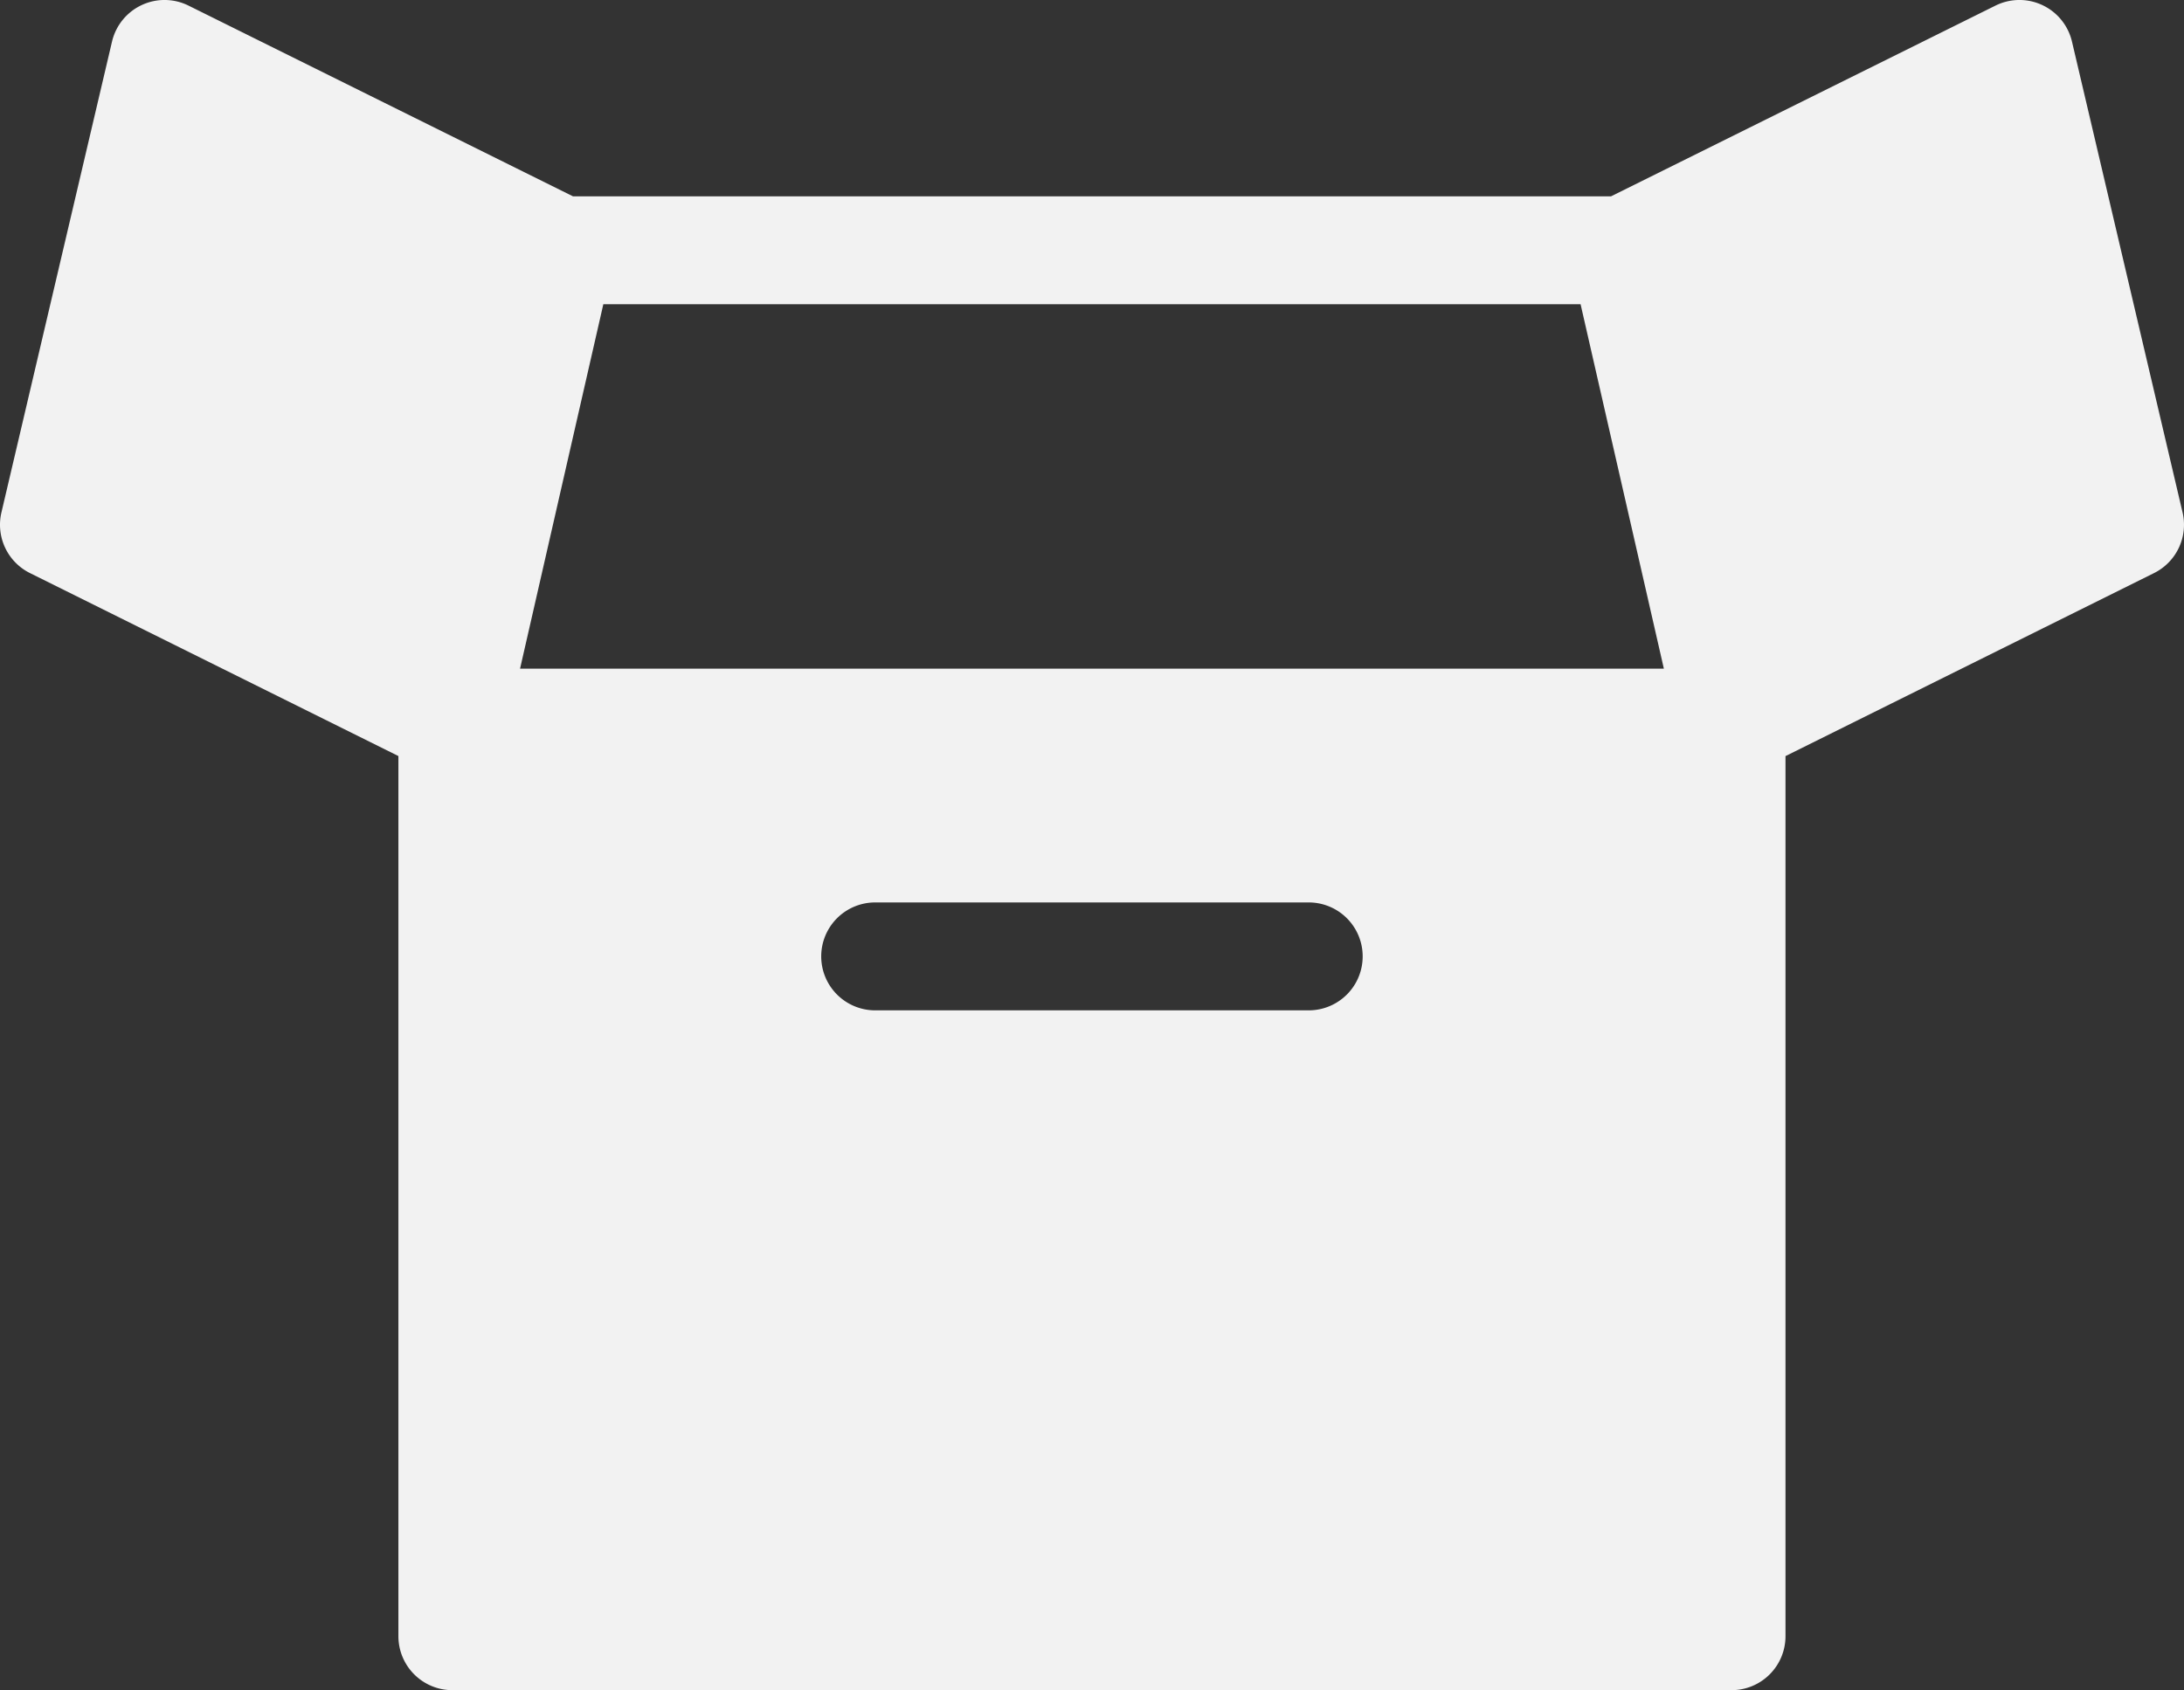 <svg xmlns="http://www.w3.org/2000/svg" width="379.475" height="293.743" viewBox="0 0 379.475 293.743"><rect x="0" y="0" width="379.475" height="293.743" fill="#333333" stroke="none"/><defs><style>.a{fill:#f2f2f2;}</style></defs><path class="a" d="M379.226,134.77,360.012,52.947a9.378,9.378,0,0,0-13.3-6.256L279.923,79.835H99.554L32.761,46.691a9.378,9.378,0,0,0-13.3,6.256L.249,134.77a9.378,9.378,0,0,0,4.957,10.542l64.018,31.8V330.08a9.377,9.377,0,0,0,9.377,9.377H300.857a9.377,9.377,0,0,0,9.377-9.377V177.121l64.036-31.809A9.378,9.378,0,0,0,379.226,134.77ZM227.392,221.307H152.065a9.377,9.377,0,1,1,0-18.754h75.327a9.377,9.377,0,1,1,0,18.754ZM90.361,161.922,104.83,98.589h169.8l14.47,63.333Z" transform="translate(0 -45.714)"/></svg>